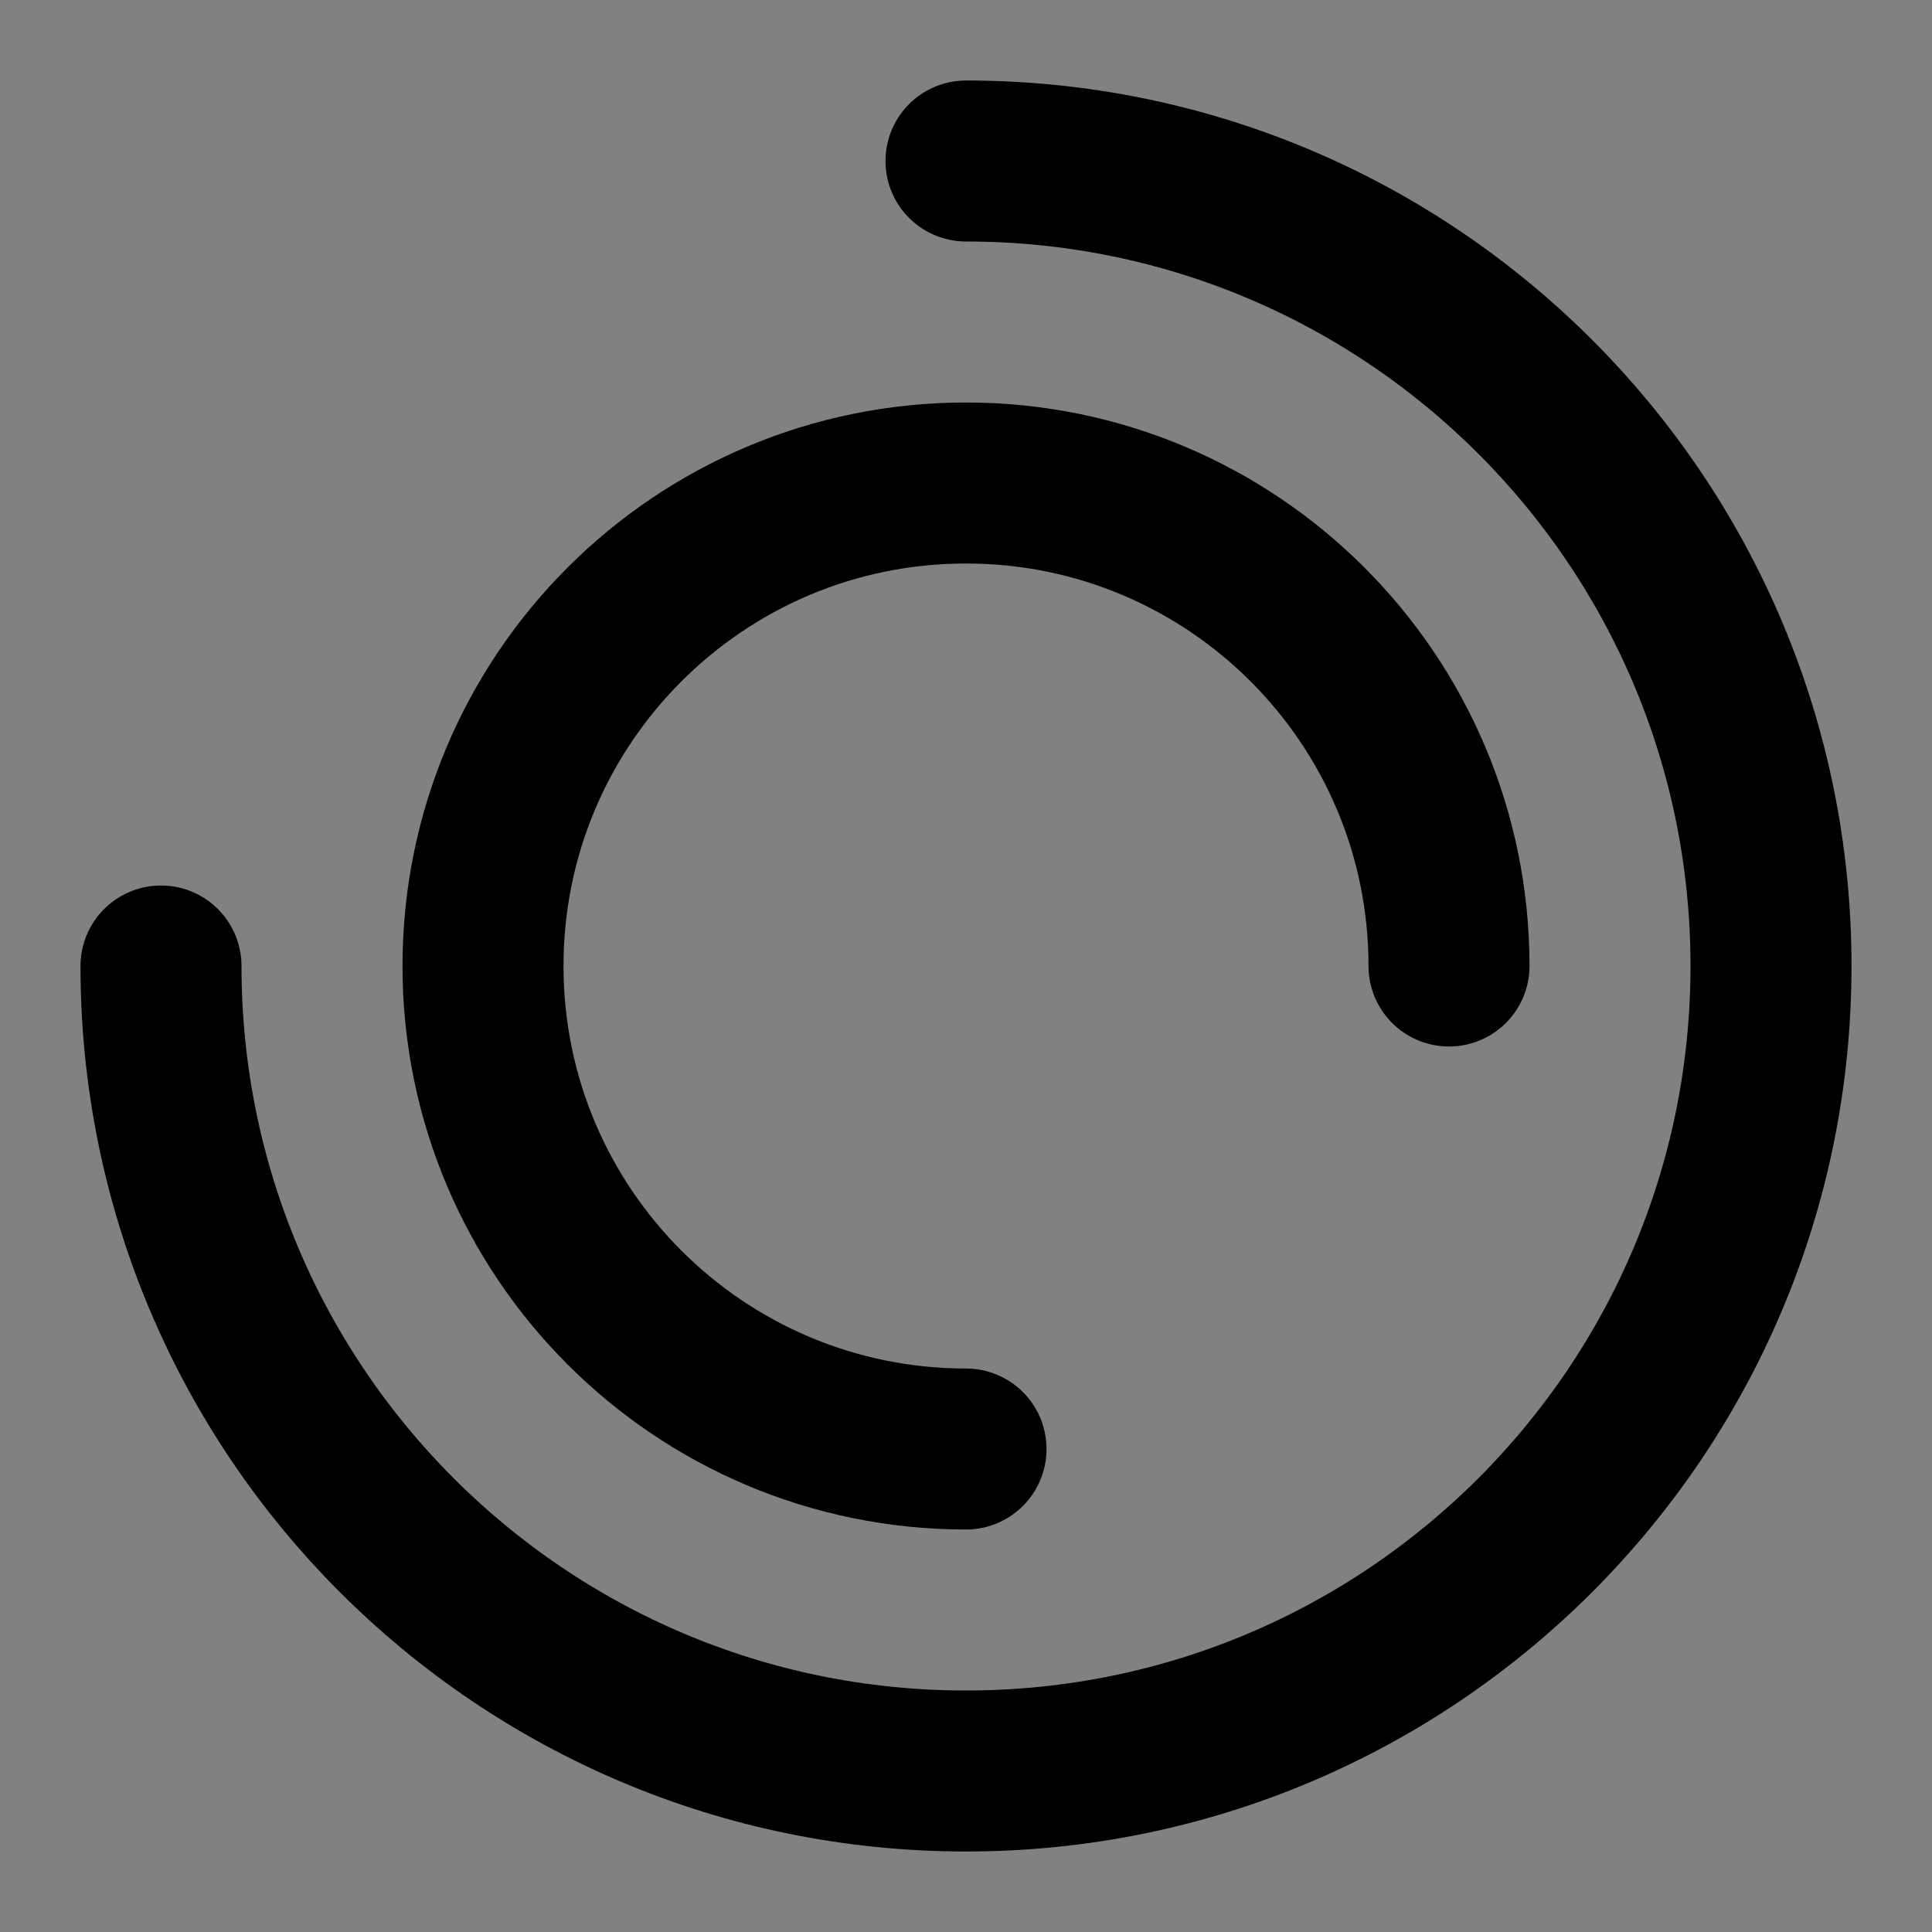 <?xml version="1.0" encoding="UTF-8"?>
<svg width="48px" height="48px" viewBox="0 0 48 48" version="1.1" xmlns="http://www.w3.org/2000/svg"
     xmlns:xlink="http://www.w3.org/1999/xlink">
    <rect x="0" y="0" width="48" height="48" fill="#808080" stroke="none"/>
    <!-- Generator: Sketch 55.2 (78181) - https://sketchapp.com -->
    <title>loading</title>
    <desc>Created with Sketch.</desc>
    <g id="loading" stroke="none" stroke-width="1" fill="none" fill-rule="evenodd">
        <g id="编组">
            <rect id="矩形" fill-opacity="0.01" fill="#FFFFFF" x="0" y="0" width="48" height="48"></rect>
            <path
                    d="M4,24 C4,35.046 12.954,44 24,44 L24,44 C35.046,44 44,35.046 44,24 C44,12.954 35.046,4 24,4"
                    id="Path"
                    stroke="#000000"
                    stroke-width="4"
                    stroke-linecap="round"
                    stroke-linejoin="round"
            >
                <animateTransform
                        attributeName="transform"
                        type="rotate"
                        values="0 24 24;360 24 24"
                        dur="2.5s"
                        repeatCount="indefinite"
                />
            </path>
            <path
                    d="M36,24 C36,17.373 30.627,12 24,12 C17.373,12 12,17.373 12,24 C12,30.627 17.373,36 24,36 L24,36"
                    id="Path"
                    stroke="#000000"
                    stroke-width="4"
                    stroke-linecap="round"
                    stroke-linejoin="round"
            >
                <animateTransform
                        attributeName="transform"
                        type="rotate"
                        values="360 24 24;0 24 24"
                        dur="2s"
                        repeatCount="indefinite"
                />
            </path>
        </g>
    </g>
</svg>
